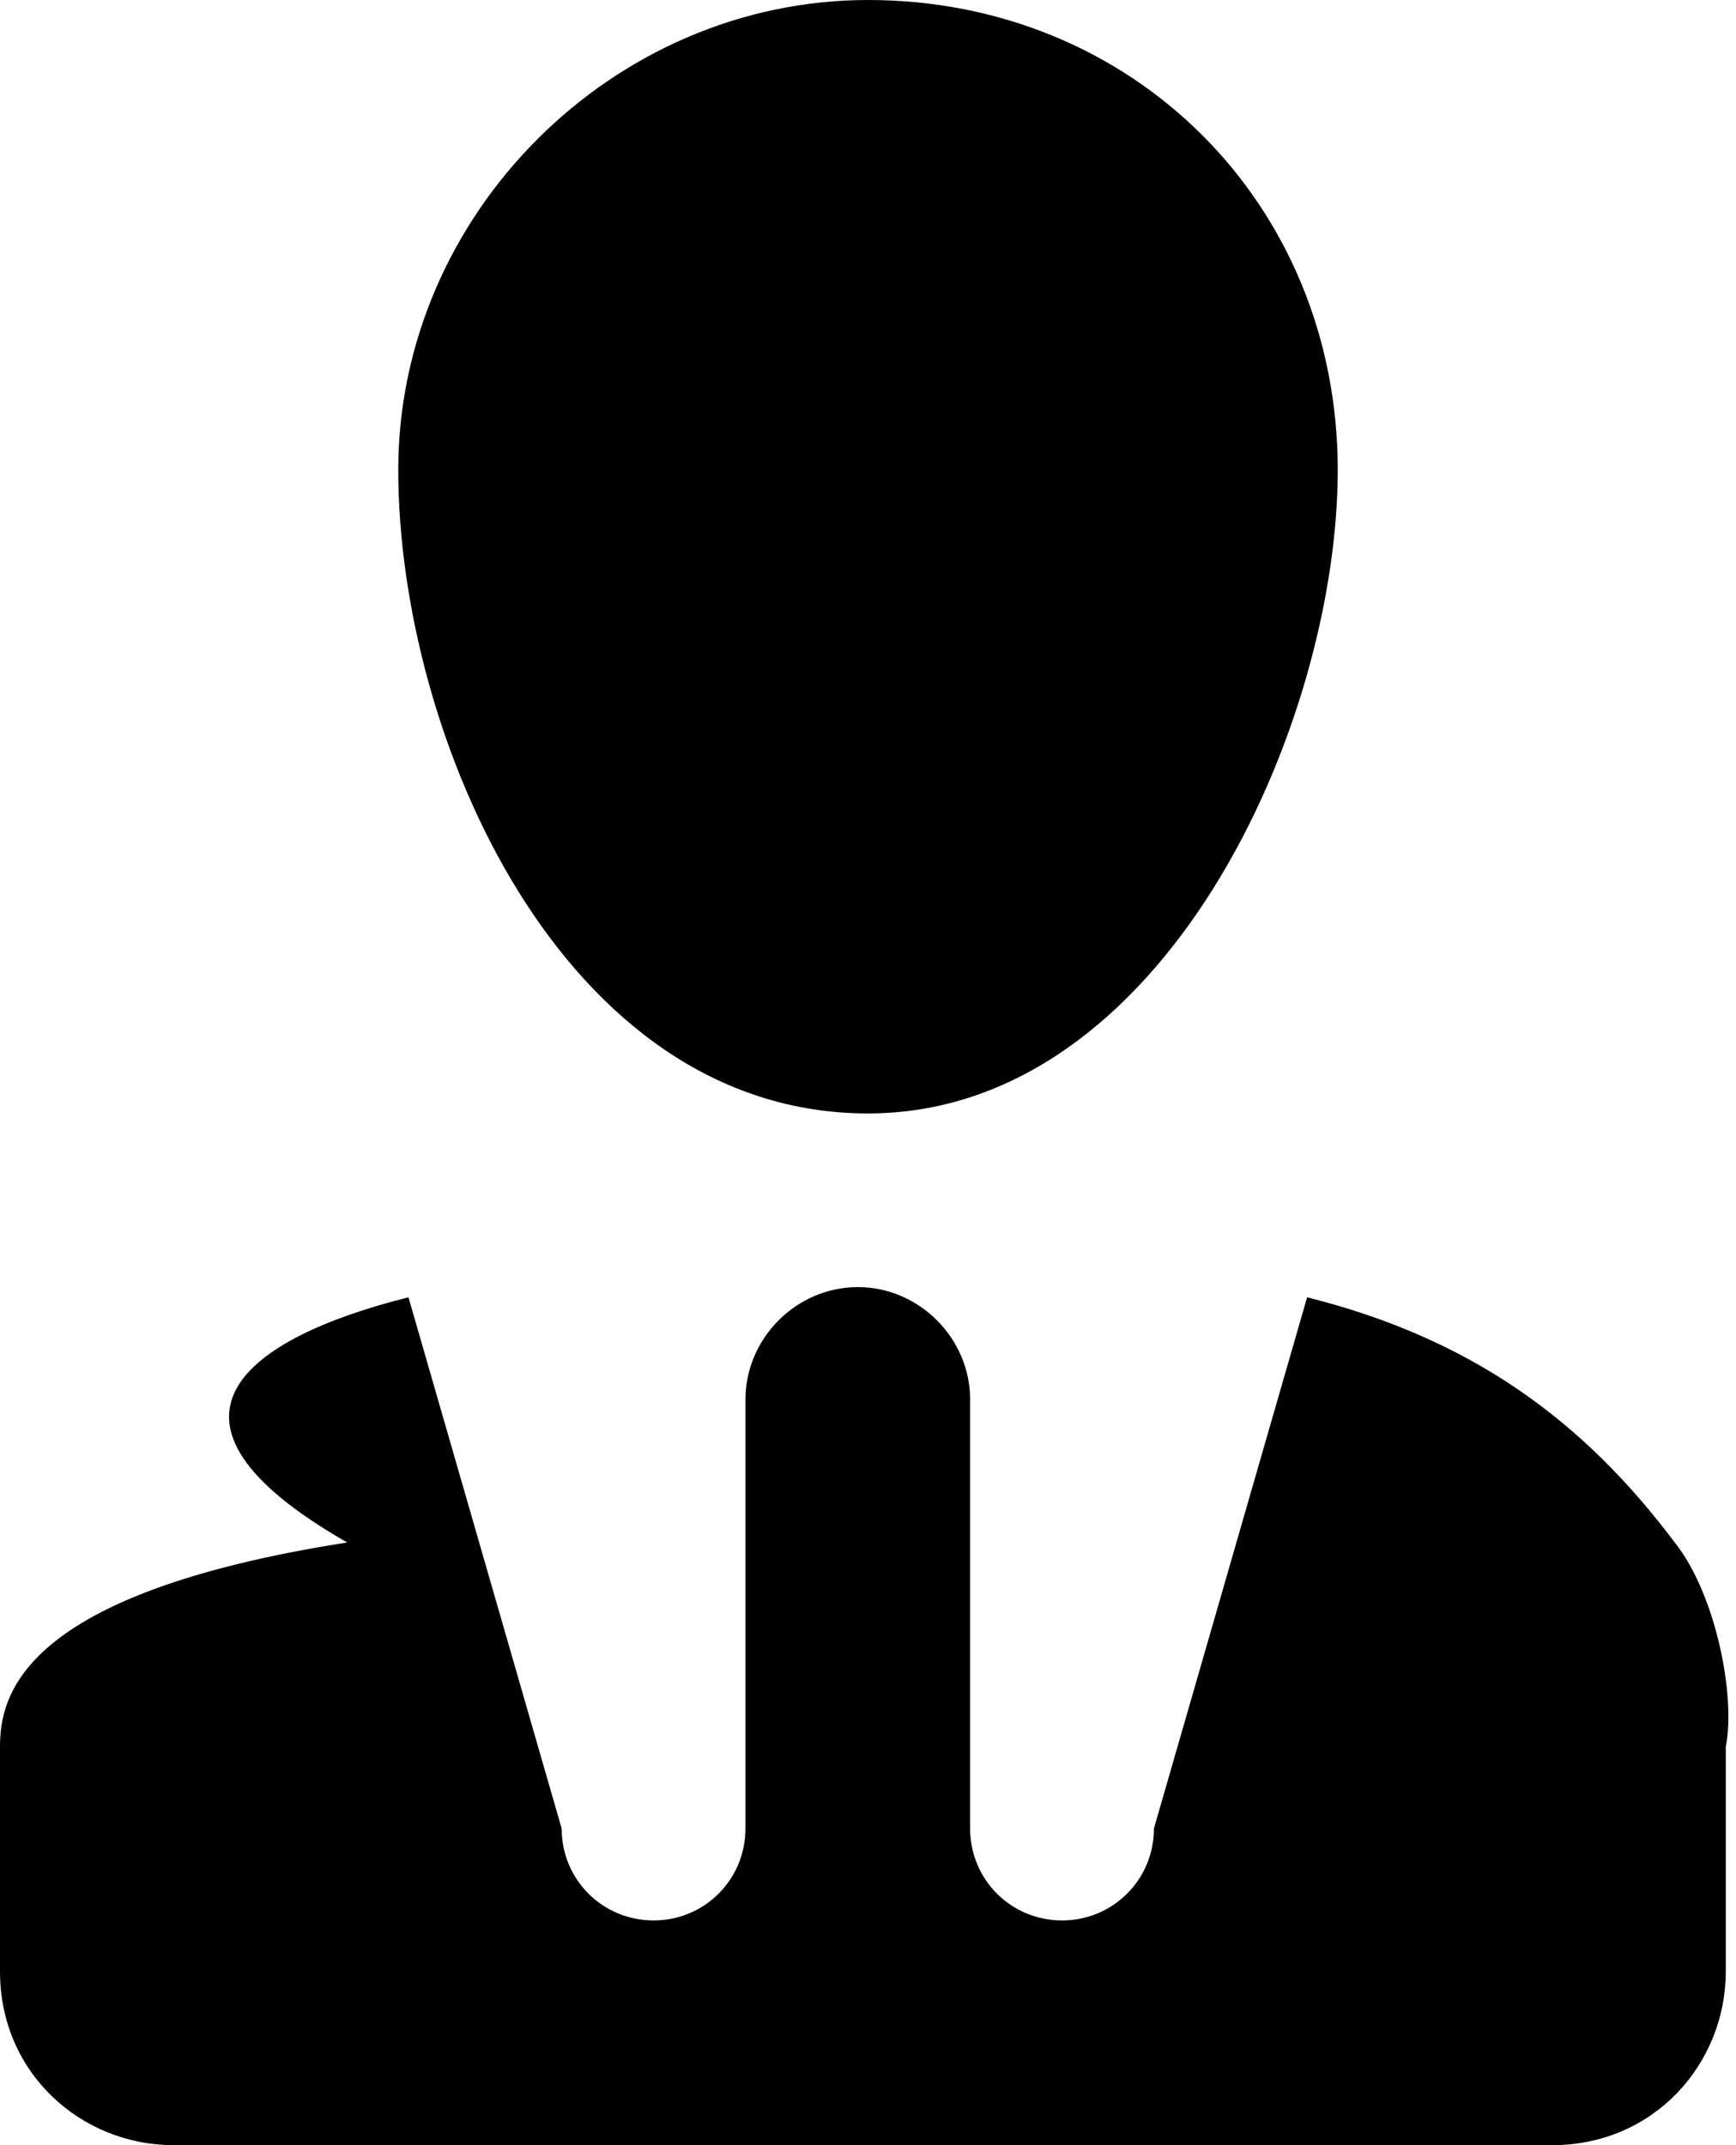 <?xml version="1.0" encoding="utf-8"?>
<!-- Generator: Adobe Illustrator 21.0.0, SVG Export Plug-In . SVG Version: 6.00 Build 0)  -->
<svg version="1.1" id="Layer_1" xmlns="http://www.w3.org/2000/svg" xmlns:xlink="http://www.w3.org/1999/xlink" x="0px" y="0px" viewBox="0 0 17 21" style="enable-background:new 0 0 17 21;" xml:space="preserve">
<path class="st0" d="M16.4,15.1c-0.9-1.2-2-2-3.6-2.4l-1.5,5.2c0,0.5-0.4,0.9-0.9,0.9c-0.5,0-0.9-0.4-0.9-0.9v-4.2c0-0.6-0.5-1.1-1.1-1.1c-0.6,0-1.1,0.5-1.1,1.1v4.2c0,0.5-0.4,0.9-0.9,0.9c-0.5,0-0.9-0.4-0.9-0.9l-1.5-5.2c-1.6,0.4-2.7,1.2-.6,2.4C0.2,15.6,0,16.6,0,17.1c0,0.1,0,0.3,0,0.4v0.9v0.9c0,1,0.8,1.7,1.7,1.7h13.5c1,0,1.7-0.8,1.7-1.7v-0.9v-0.9c0-0.2,0-0.3,0-0.4C17,16.6,16.8,15.6,16.4,15.1z M3.9,4.6c0,2.6,1.6,6.3,4.6,6.3c2.9,0,4.6-3.8,4.6-6.3c0-2.6-2-4.6-4.6-4.6C6,0,3.9,2.1,3.9,4.6z"/>
</svg>
